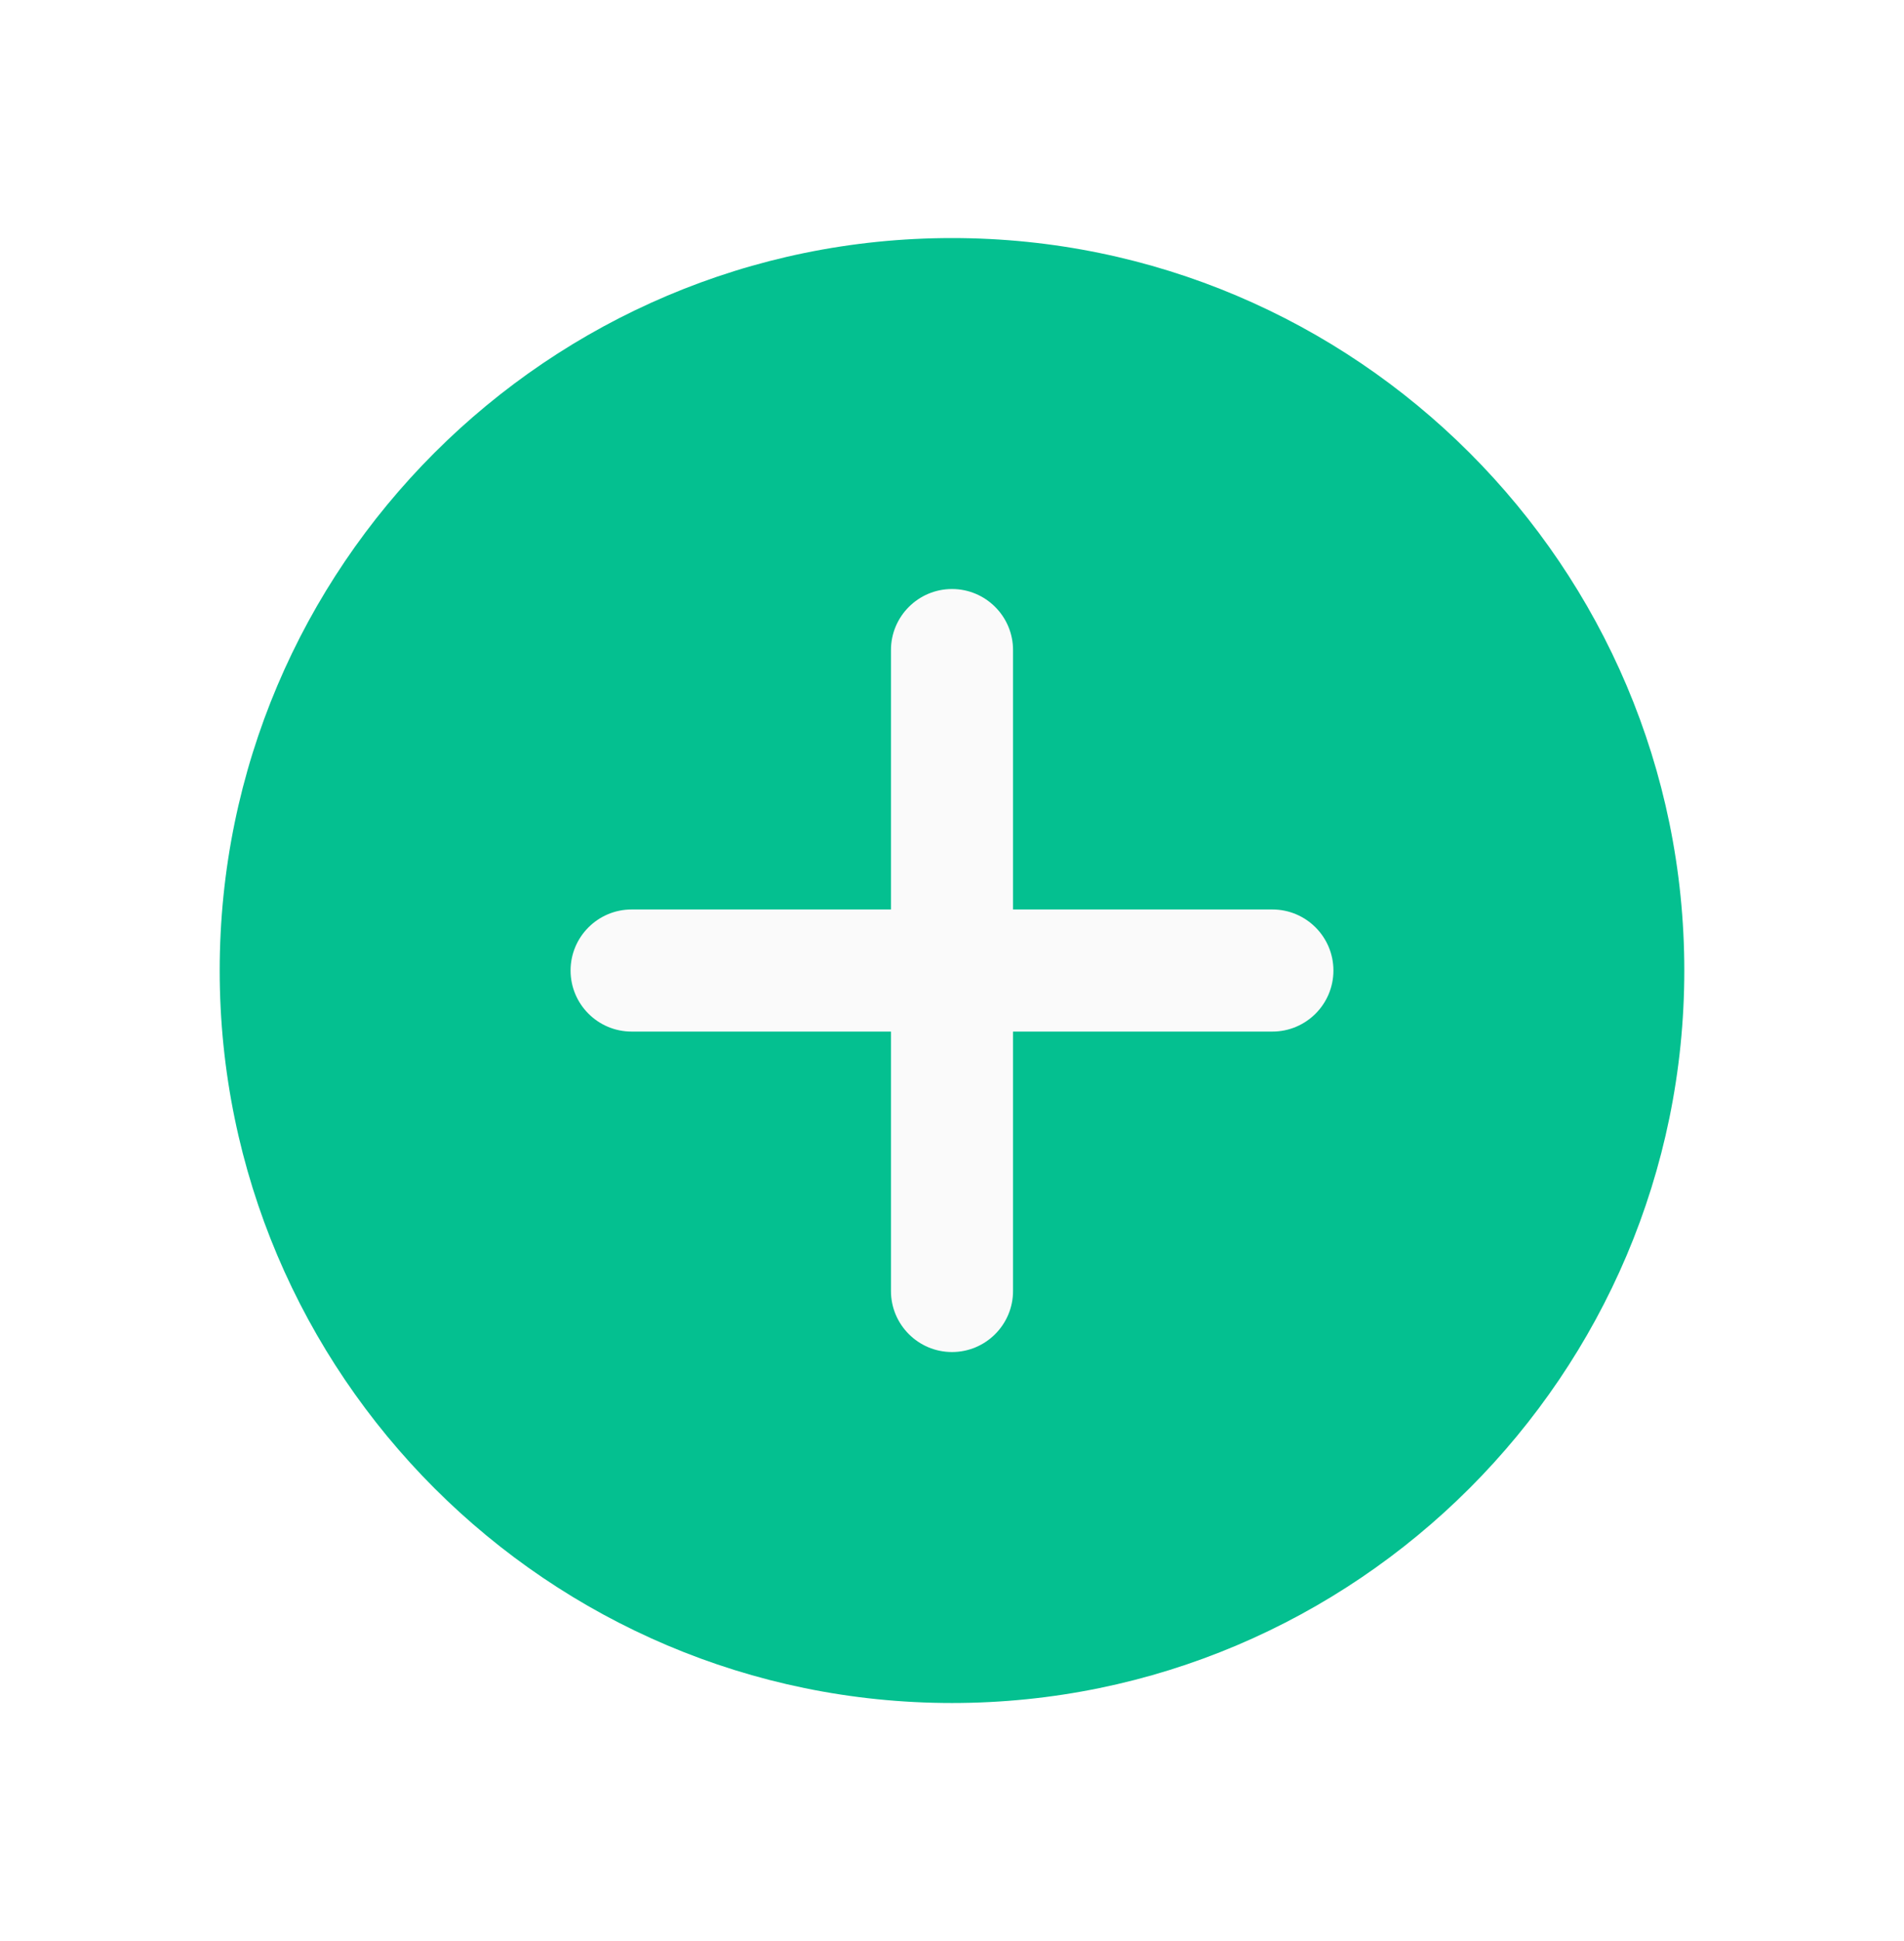 <svg xmlns="http://www.w3.org/2000/svg" width="52" height="53" viewBox="0 0 52 53">
    <defs>
        <filter id="prefix__a" width="167.5%" height="167.5%" x="-33.8%" y="-33.8%" filterUnits="objectBoundingBox">
            <feOffset dy="1" in="SourceAlpha" result="shadowOffsetOuter1"/>
            <feGaussianBlur in="shadowOffsetOuter1" result="shadowBlurOuter1" stdDeviation="3"/>
            <feColorMatrix in="shadowBlurOuter1" result="shadowMatrixOuter1" values="0 0 0 0 0.173 0 0 0 0 0.21 0 0 0 0 0.2 0 0 0 0.203 0"/>
            <feMerge>
                <feMergeNode in="shadowMatrixOuter1"/>
                <feMergeNode in="SourceGraphic"/>
            </feMerge>
        </filter>
    </defs>
    <g fill="none" filter="url(#prefix__a)" transform="translate(6 5.5)">
        <path fill="#04C090" d="M20 0C8.972 0 0 8.972 0 20s8.972 20 20 20 20-8.972 20-20S31.028 0 20 0z"/>
        <path fill="#FAFAFA" d="M28.75 21.667h-7.083v7.083c0 .92-.747 1.667-1.667 1.667s-1.667-.747-1.667-1.667v-7.083H11.25c-.92 0-1.667-.747-1.667-1.667s.747-1.667 1.667-1.667h7.083V11.25c0-.92.747-1.667 1.667-1.667s1.667.747 1.667 1.667v7.083h7.083c.92 0 1.667.747 1.667 1.667s-.747 1.667-1.667 1.667z"/>
    </g>
</svg>

